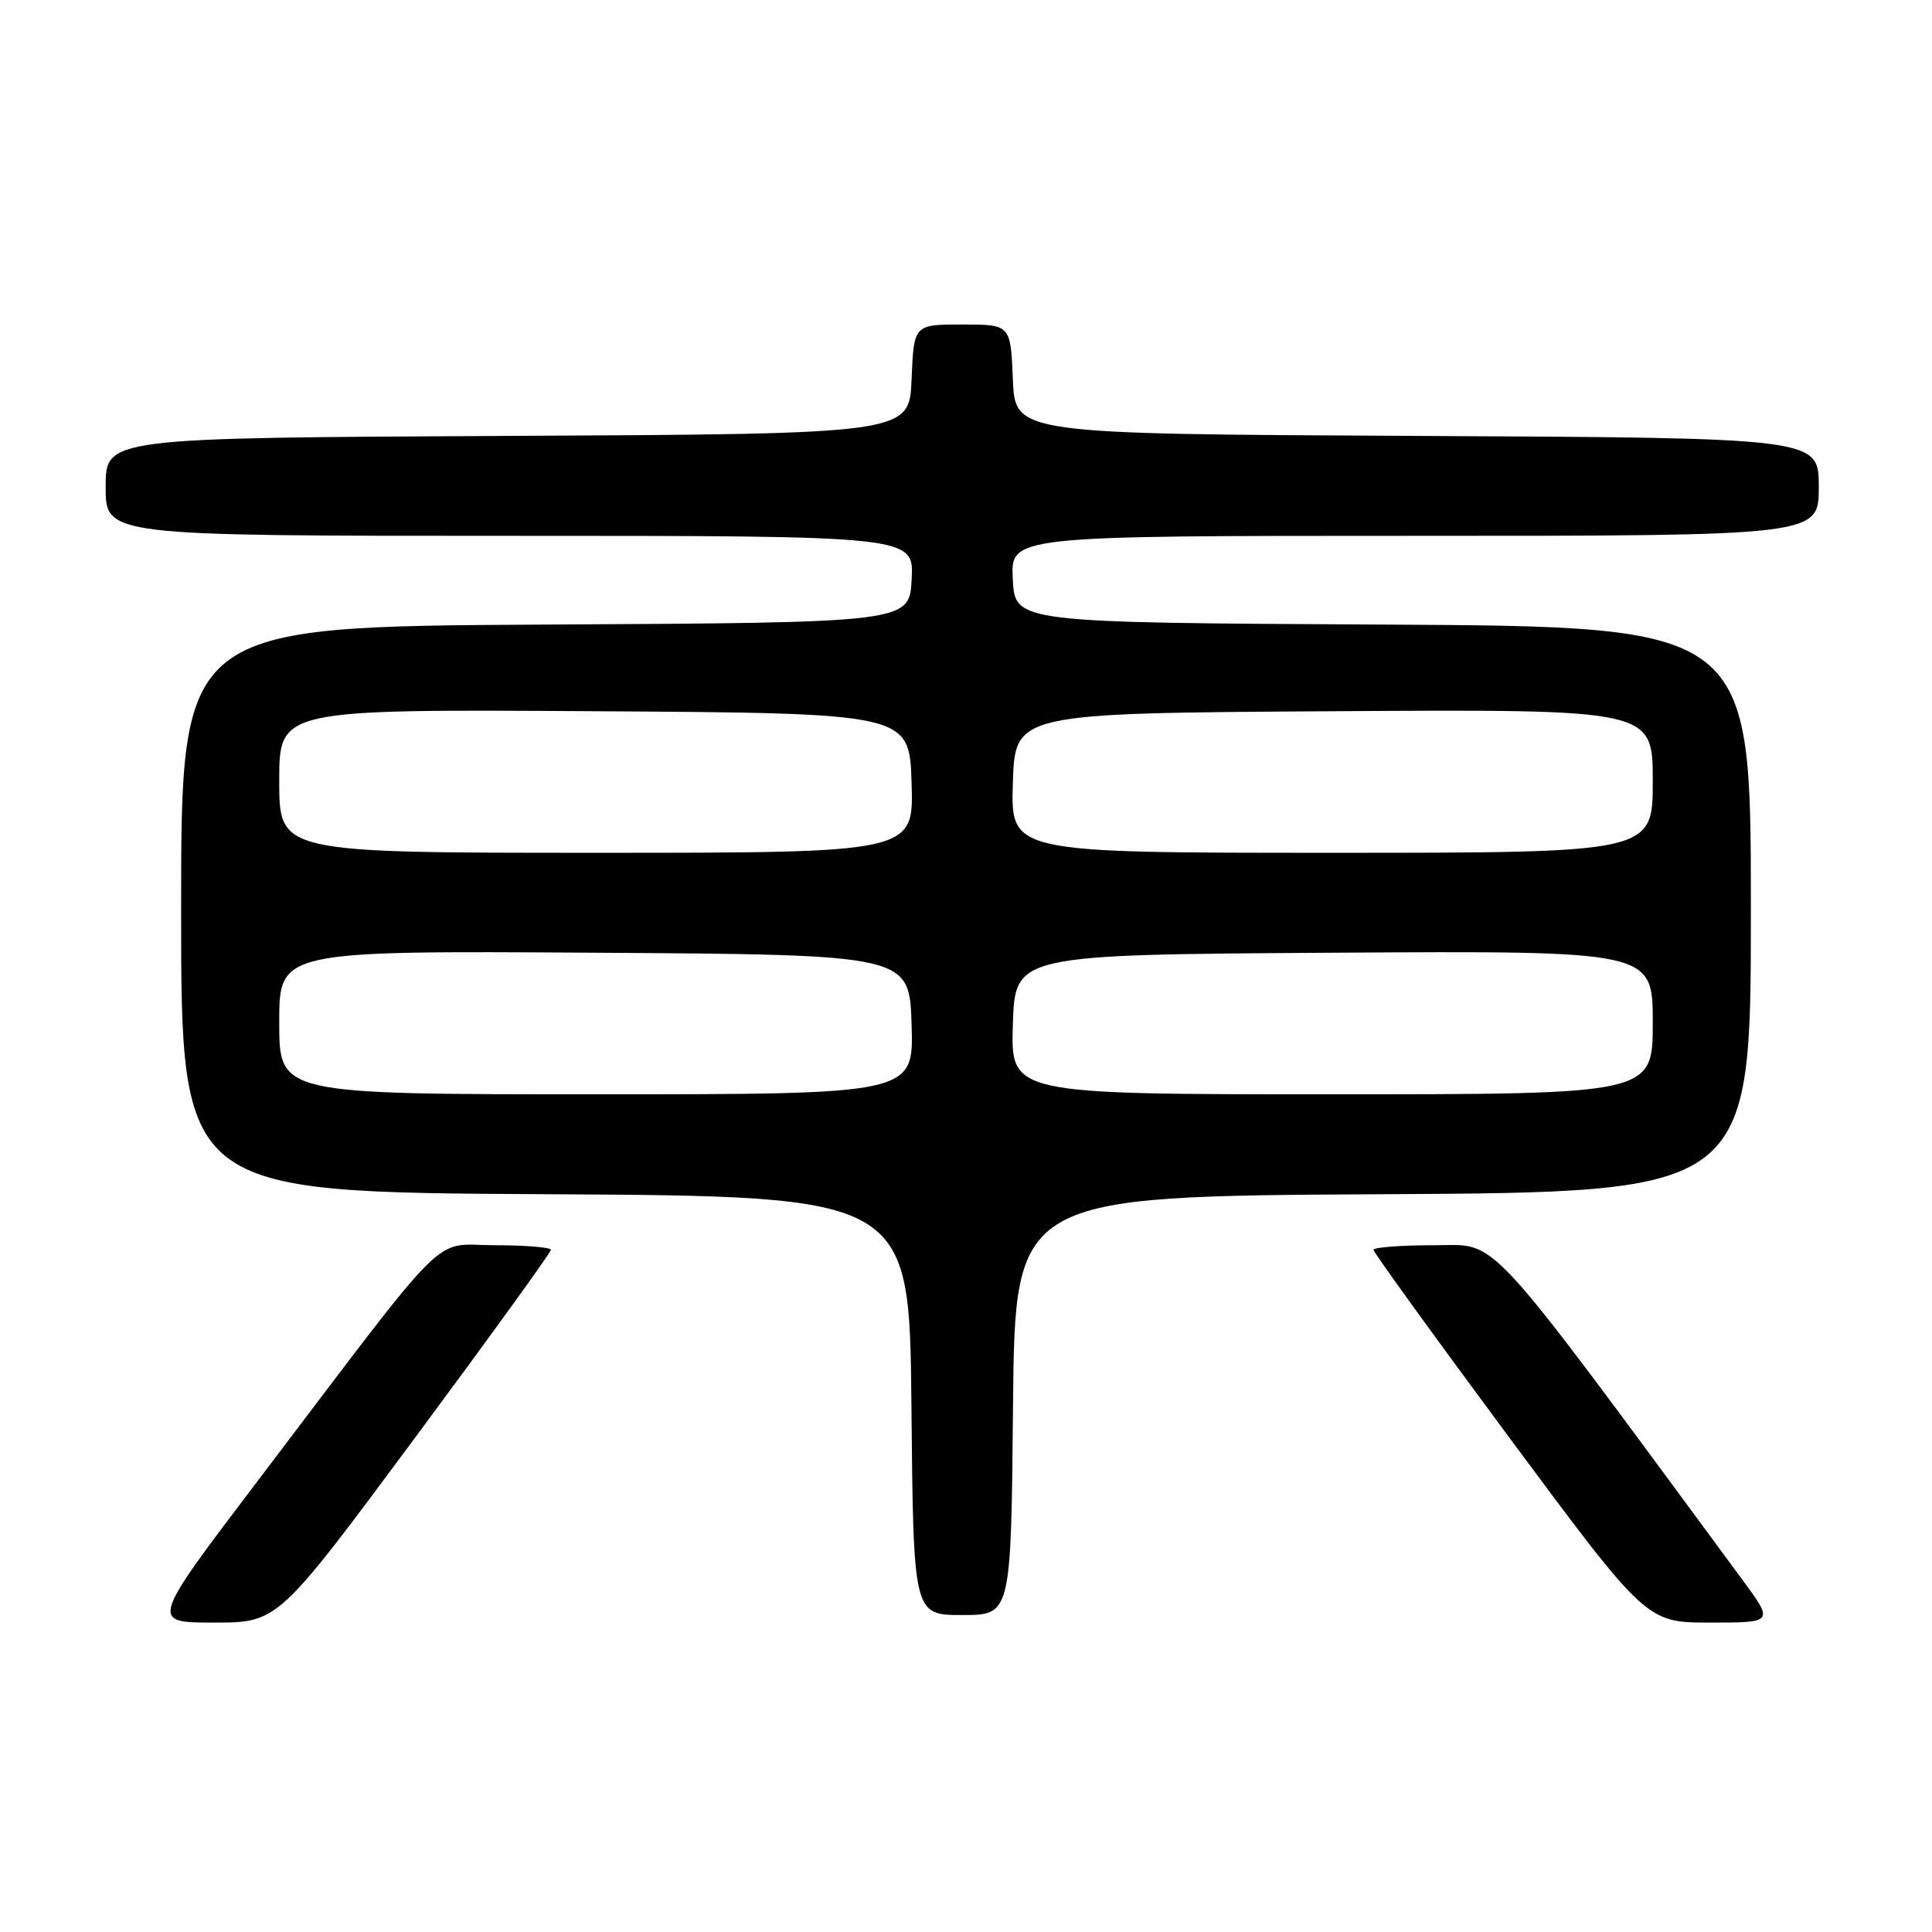 <?xml version="1.0" encoding="UTF-8" standalone="no"?>
<!DOCTYPE svg PUBLIC "-//W3C//DTD SVG 1.1//EN" "http://www.w3.org/Graphics/SVG/1.1/DTD/svg11.dtd" >
<svg xmlns="http://www.w3.org/2000/svg" xmlns:xlink="http://www.w3.org/1999/xlink" version="1.1" viewBox="0 0 256 256">
 <g >
 <path fill="currentColor"
d=" M 54.92 190.61 C 64.86 177.20 73.00 165.95 73.00 165.61 C 73.00 165.28 69.66 165.00 65.59 165.00 C 57.05 165.00 60.27 161.80 34.13 196.25 C 19.90 215.00 19.90 215.00 28.36 215.00 C 36.83 215.00 36.83 215.00 54.92 190.61 Z  M 230.82 209.25 C 196.08 162.14 198.72 165.00 190.00 165.00 C 185.60 165.00 182.00 165.28 182.00 165.61 C 182.00 165.95 190.14 177.20 200.08 190.61 C 218.17 215.00 218.17 215.00 226.62 215.00 C 235.06 215.00 235.06 215.00 230.82 209.25 Z  M 134.23 186.25 C 134.50 158.50 134.50 158.50 183.25 158.24 C 232.00 157.98 232.00 157.98 232.00 120.50 C 232.00 83.02 232.00 83.02 183.25 82.76 C 134.50 82.50 134.50 82.50 134.20 76.75 C 133.90 71.00 133.90 71.00 187.45 71.00 C 241.00 71.00 241.00 71.00 241.00 64.51 C 241.00 58.02 241.00 58.02 187.75 57.76 C 134.50 57.50 134.50 57.50 134.21 50.25 C 133.91 43.00 133.91 43.00 127.50 43.00 C 121.09 43.00 121.09 43.00 120.79 50.25 C 120.50 57.50 120.50 57.50 67.25 57.76 C 14.00 58.02 14.00 58.02 14.00 64.51 C 14.00 71.00 14.00 71.00 67.55 71.00 C 121.10 71.00 121.10 71.00 120.80 76.75 C 120.50 82.50 120.50 82.50 72.25 82.76 C 24.00 83.02 24.00 83.02 24.00 120.50 C 24.00 157.98 24.00 157.98 72.25 158.24 C 120.50 158.50 120.50 158.50 120.77 186.25 C 121.03 214.00 121.03 214.00 127.50 214.00 C 133.97 214.00 133.97 214.00 134.23 186.25 Z  M 37.00 135.49 C 37.00 125.98 37.00 125.98 78.75 126.24 C 120.50 126.50 120.50 126.50 120.79 135.75 C 121.08 145.00 121.08 145.00 79.04 145.00 C 37.00 145.00 37.00 145.00 37.00 135.49 Z  M 134.21 135.75 C 134.50 126.50 134.50 126.50 176.75 126.24 C 219.00 125.98 219.00 125.98 219.00 135.49 C 219.00 145.00 219.00 145.00 176.46 145.00 C 133.92 145.00 133.92 145.00 134.21 135.75 Z  M 37.00 103.49 C 37.00 93.98 37.00 93.98 78.75 94.24 C 120.50 94.50 120.50 94.50 120.79 103.75 C 121.08 113.00 121.08 113.00 79.04 113.00 C 37.00 113.00 37.00 113.00 37.00 103.49 Z  M 134.21 103.75 C 134.50 94.50 134.50 94.50 176.75 94.24 C 219.00 93.98 219.00 93.98 219.00 103.49 C 219.00 113.00 219.00 113.00 176.46 113.00 C 133.92 113.00 133.92 113.00 134.21 103.75 Z "/>
</g>
</svg>
